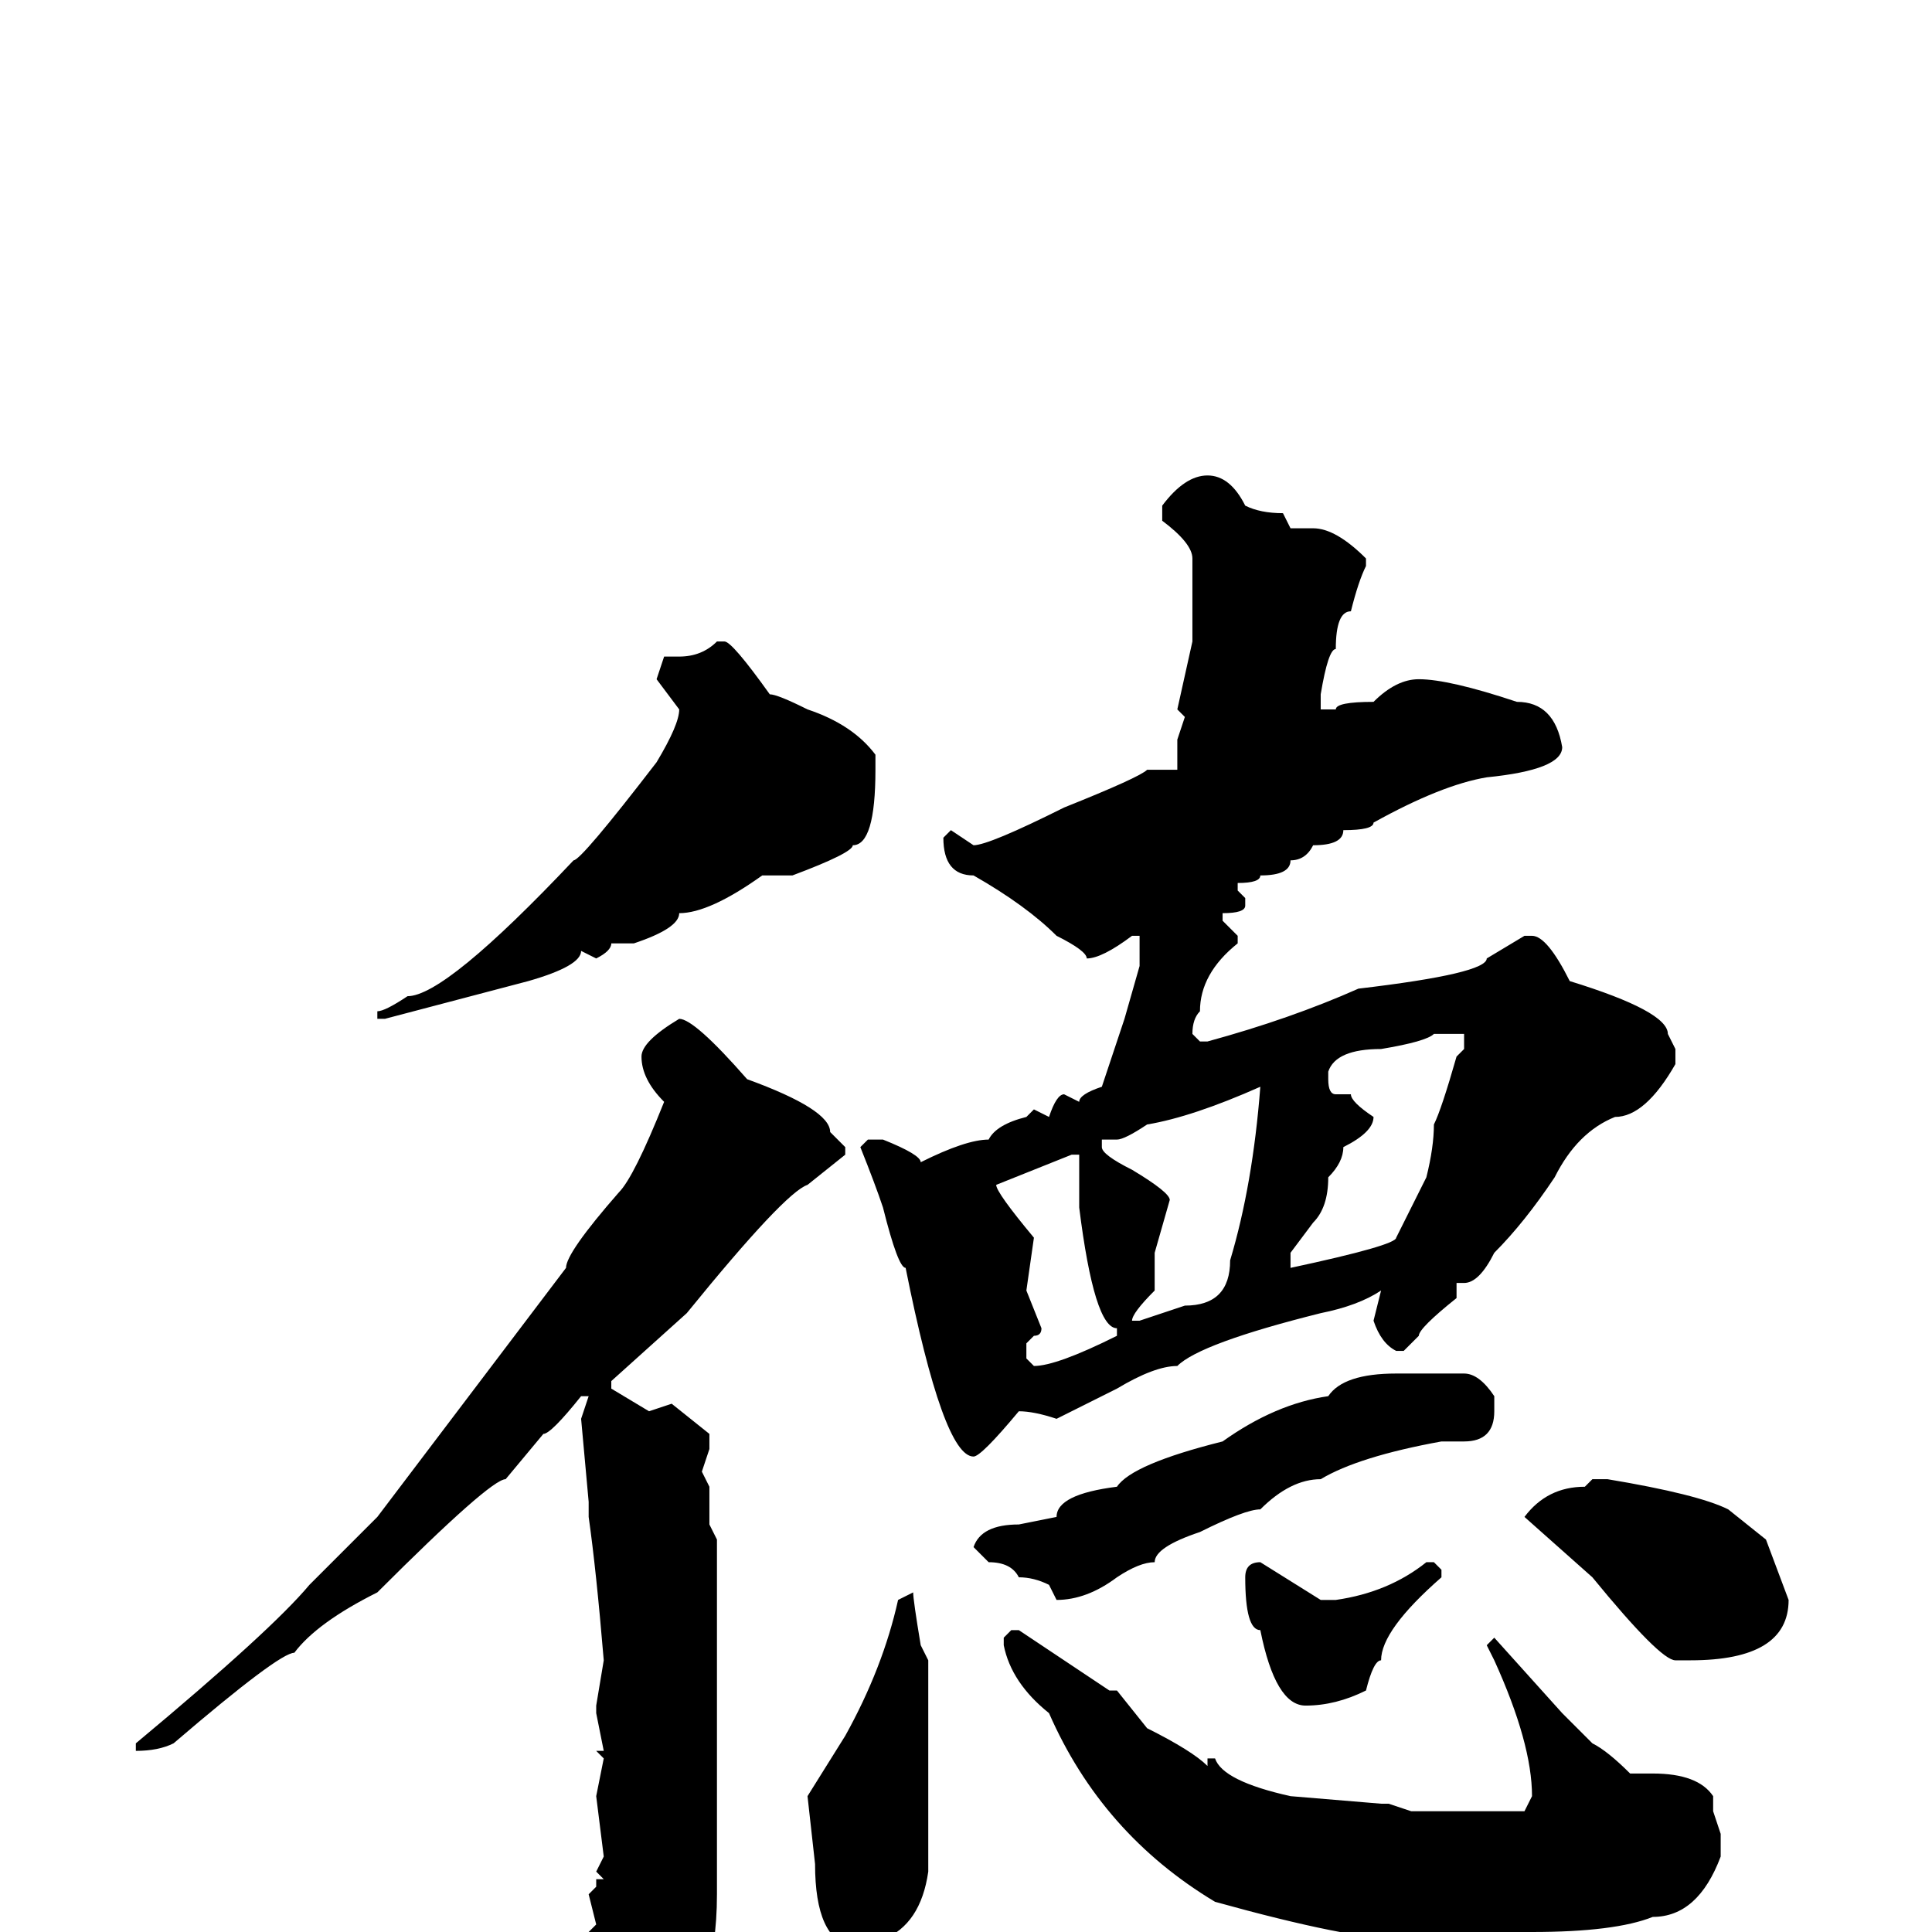 <svg xmlns="http://www.w3.org/2000/svg" viewBox="0 -256 256 256">
	<path fill="#000000" d="M160 -193Q163 -193 165 -189Q167 -188 170 -188L171 -186H174Q177 -186 181 -182V-181Q180 -179 179 -175Q177 -175 177 -170Q176 -170 175 -164V-162H177Q177 -163 182 -163Q185 -166 188 -166Q192 -166 201 -163Q206 -163 207 -157Q207 -154 197 -153Q191 -152 182 -147Q182 -146 178 -146Q178 -144 174 -144Q173 -142 171 -142Q171 -140 167 -140Q167 -139 164 -139V-138L165 -137V-136Q165 -135 162 -135V-134L164 -132V-131Q159 -127 159 -122Q158 -121 158 -119L159 -118H160Q171 -121 180 -125Q197 -127 197 -129L202 -132H203Q205 -132 208 -126Q221 -122 221 -119L222 -117V-115Q218 -108 214 -108Q209 -106 206 -100Q202 -94 198 -90Q196 -86 194 -86H193V-84Q188 -80 188 -79L186 -77H185Q183 -78 182 -81L183 -85Q180 -83 175 -82Q159 -78 156 -75Q153 -75 148 -72L140 -68Q137 -69 135 -69Q130 -63 129 -63Q125 -63 120 -88Q119 -88 117 -96Q116 -99 114 -104L115 -105H117Q122 -103 122 -102Q128 -105 131 -105Q132 -107 136 -108L137 -109L139 -108Q140 -111 141 -111L143 -110Q143 -111 146 -112L149 -121L151 -128V-132H150Q146 -129 144 -129Q144 -130 140 -132Q136 -136 129 -140Q125 -140 125 -145L126 -146L129 -144Q131 -144 141 -149Q151 -153 152 -154H156V-158L157 -161L156 -162L158 -171V-176V-182Q158 -184 154 -187V-189Q157 -193 160 -193ZM95 -171H96Q97 -171 102 -164Q103 -164 107 -162Q113 -160 116 -156V-154Q116 -144 113 -144Q113 -143 105 -140H102H101Q94 -135 90 -135Q90 -133 84 -131H81Q81 -130 79 -129L77 -130Q77 -128 70 -126L51 -121H50V-122Q51 -122 54 -124Q59 -124 76 -142Q77 -142 87 -155Q90 -160 90 -162L87 -166L88 -169H90Q93 -169 95 -171ZM90 -121Q92 -121 99 -113Q110 -109 110 -106L112 -104V-103L107 -99Q104 -98 91 -82L81 -73V-72L86 -69L89 -70L94 -66V-64L93 -61L94 -59V-54L95 -52V-49V-48V-32V-27V-26V-21V-18V-15V-13V-9V-8V-7V-5Q95 9 88 14L85 17H83Q82 17 81 12V10V9L78 0L79 -1L78 -5L79 -6V-7H80L79 -8L80 -10L79 -18L80 -23L79 -24H80L79 -29V-30L80 -36Q79 -48 78 -55V-57L77 -68L78 -71H77Q73 -66 72 -66L67 -60Q65 -60 50 -45Q42 -41 39 -37Q37 -37 23 -25Q21 -24 18 -24V-25Q36 -40 41 -46L50 -55L75 -88Q75 -90 82 -98Q84 -100 88 -110Q85 -113 85 -116Q85 -118 90 -121ZM176 -113Q176 -111 177 -111H179Q179 -110 182 -108Q182 -106 178 -104Q178 -102 176 -100Q176 -96 174 -94L171 -90V-88Q185 -91 185 -92L189 -100Q190 -104 190 -107Q191 -109 193 -116L194 -117V-119H190Q189 -118 183 -117Q177 -117 176 -114ZM148 -105H146V-104Q146 -103 150 -101Q155 -98 155 -97L153 -90V-85Q150 -82 150 -81H151L157 -83Q163 -83 163 -89Q166 -99 167 -112Q158 -108 152 -107Q149 -105 148 -105ZM132 -99Q132 -98 137 -92L136 -85L138 -80Q138 -79 137 -79L136 -78V-76L137 -75Q140 -75 148 -79V-80Q145 -80 143 -96V-102V-103H142ZM185 -74H194Q196 -74 198 -71V-69Q198 -65 194 -65H191Q180 -63 175 -60Q171 -60 167 -56Q165 -56 159 -53Q153 -51 153 -49Q151 -49 148 -47Q144 -44 140 -44L139 -46Q137 -47 135 -47Q134 -49 131 -49L129 -51Q130 -54 135 -54L140 -55Q140 -58 148 -59Q150 -62 162 -65Q169 -70 176 -71Q178 -74 185 -74ZM211 -60H213Q225 -58 229 -56L234 -52L237 -44Q237 -36 224 -36H222Q220 -36 211 -47L202 -55Q205 -59 210 -59ZM167 -49L175 -44H177Q184 -45 189 -49H190L191 -48V-47Q183 -40 183 -36Q182 -36 181 -32Q177 -30 173 -30Q169 -30 167 -40Q165 -40 165 -47Q165 -49 167 -49ZM121 -45Q121 -44 122 -38L123 -36V-31V-19V-18V-16V-8Q122 -1 117 1L113 2Q108 1 108 -9L107 -18L112 -26Q117 -35 119 -44ZM134 -40H135Q144 -34 147 -32V-31V-32H148L152 -27Q158 -24 160 -22V-23H161Q162 -20 171 -18L183 -17H184L187 -16H190H191H194H196H201H202L203 -18Q203 -25 198 -36L197 -38L198 -39L207 -29L211 -25Q213 -24 216 -21H219Q225 -21 227 -18V-16L228 -13V-10Q225 -2 219 -2Q214 0 203 0Q200 1 200 2L187 1H186Q179 1 161 -4Q146 -13 139 -29Q134 -33 133 -38V-39Z"/>
</svg>